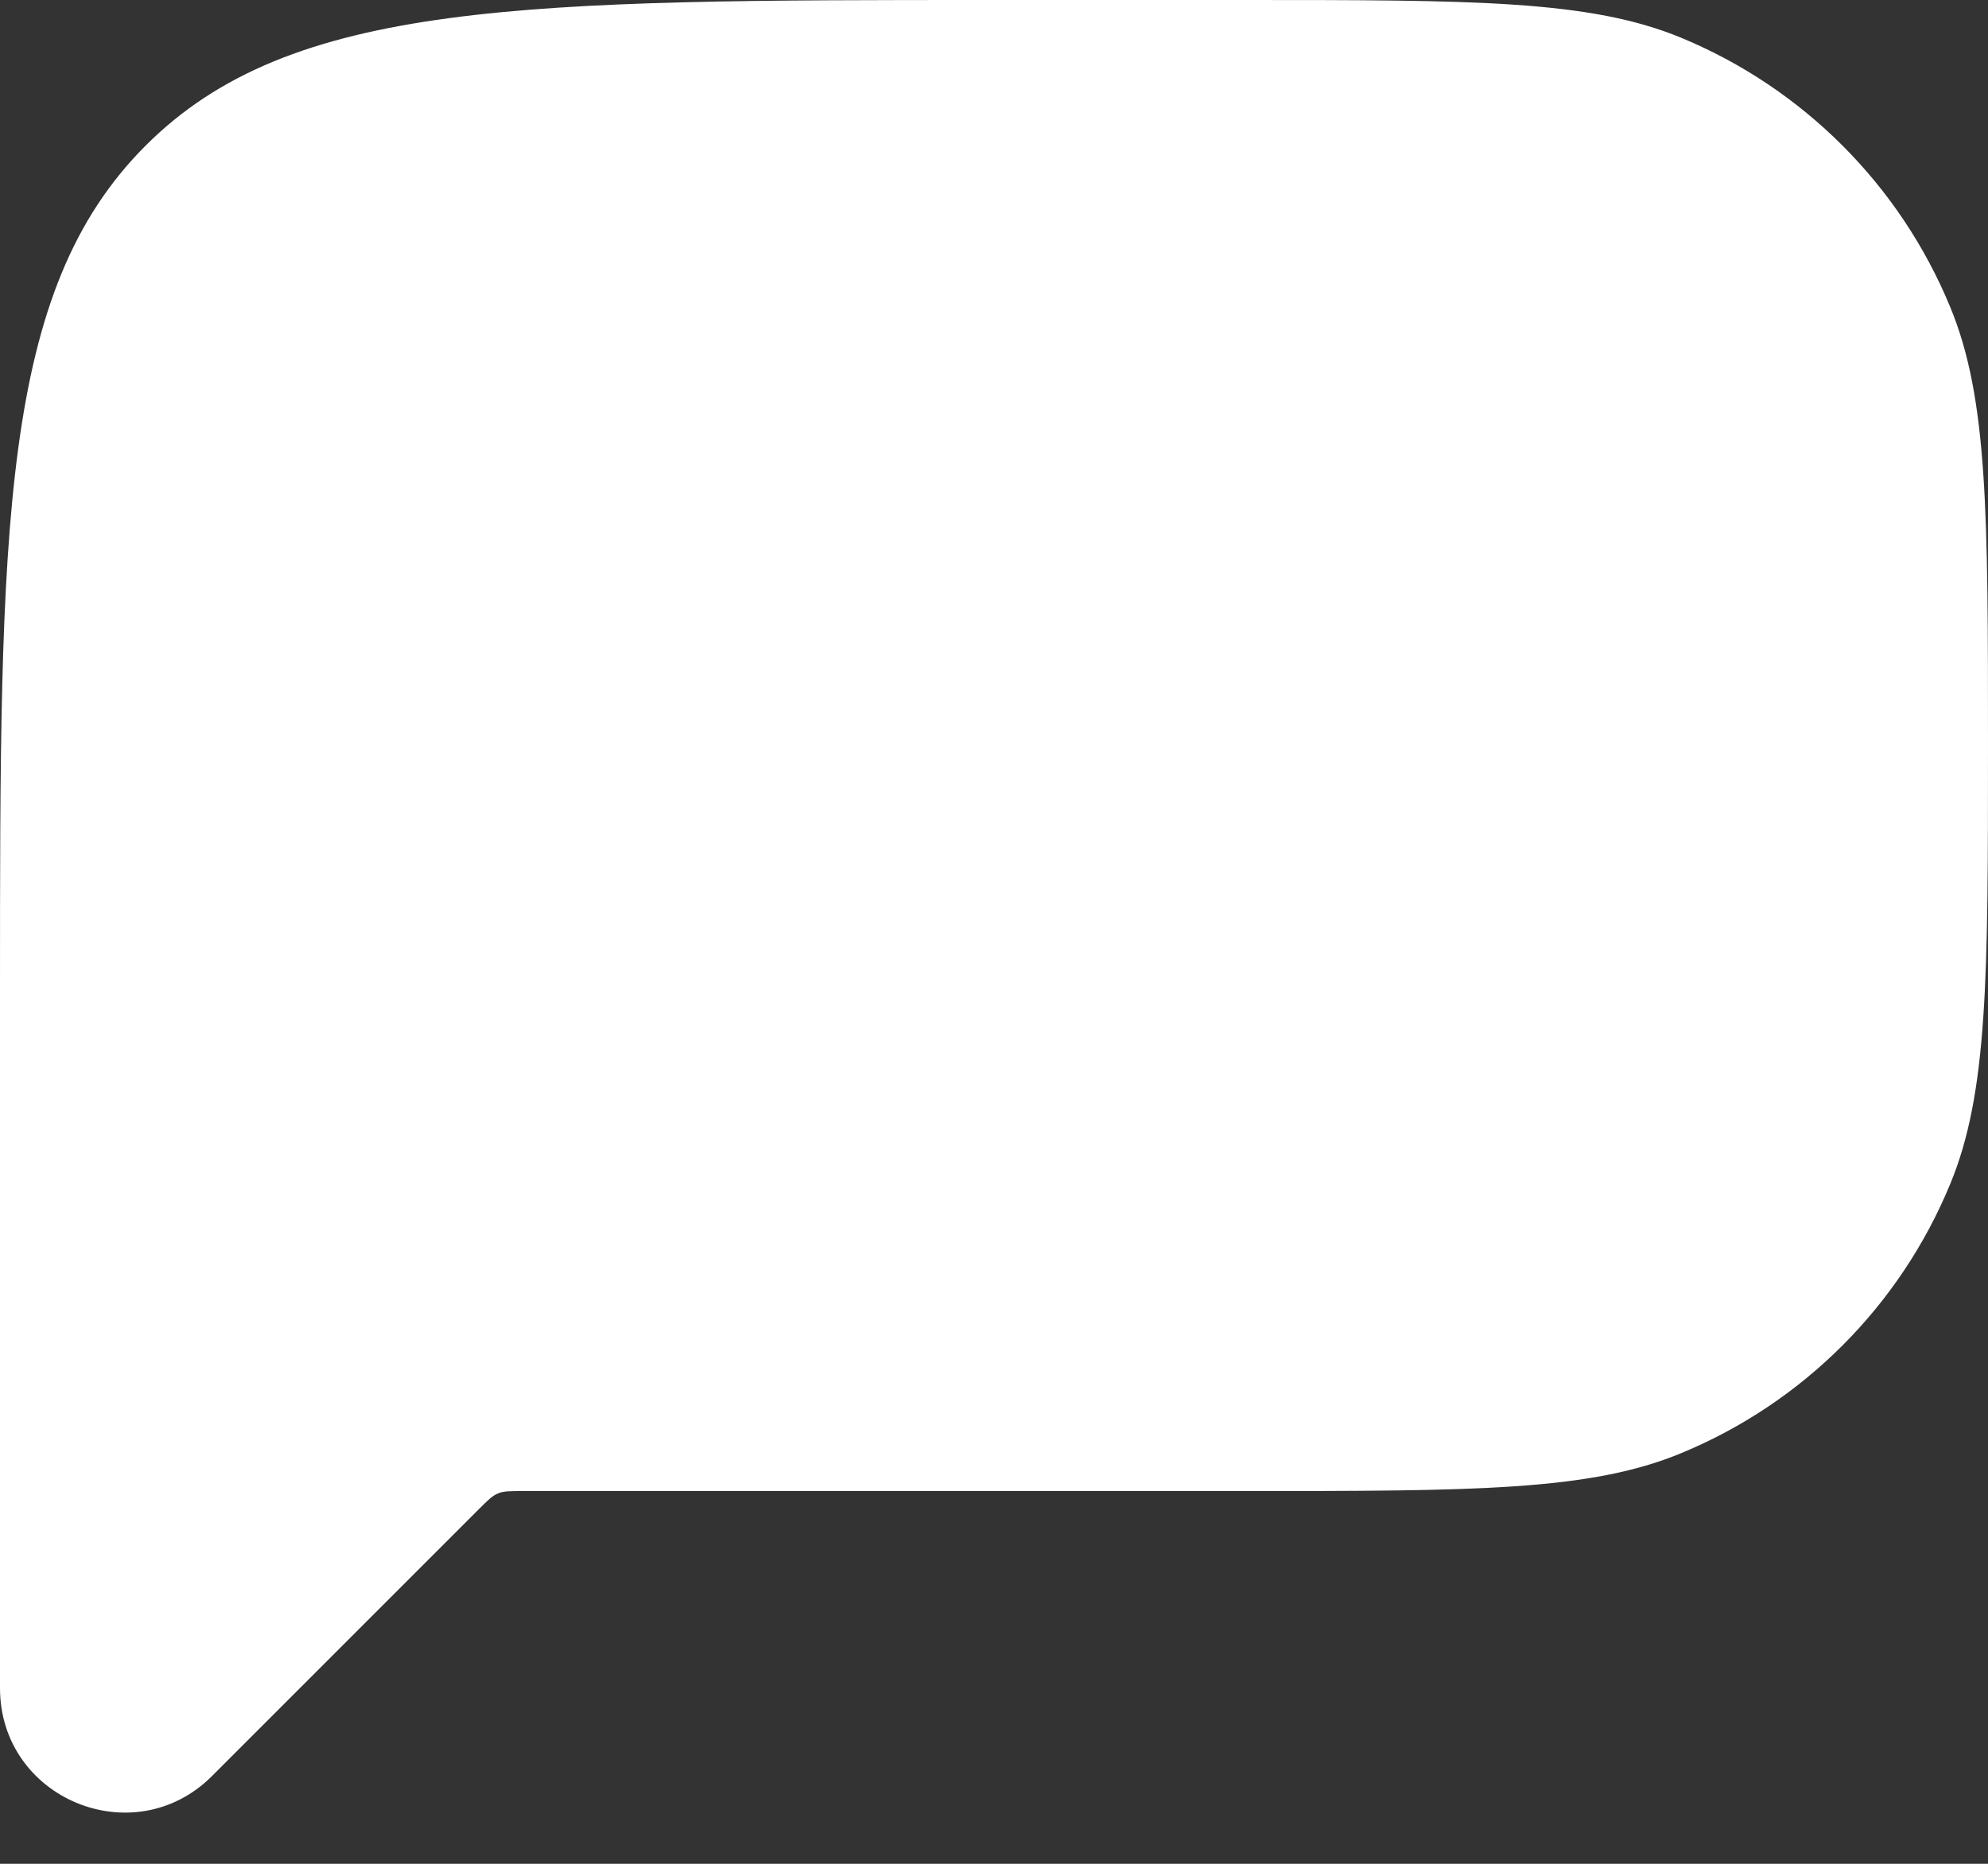 <svg width="16" height="15" viewBox="0 0 16 15" fill="none" xmlns="http://www.w3.org/2000/svg">
<rect x="0" y="0" width="16" height="15" fill="#333333" stroke="none"/>
<path fill-rule="evenodd" clip-rule="evenodd" d="M1.172 1.172C0 2.343 0 4.229 0 8V12V13.586C0 14.477 1.077 14.923 1.707 14.293L3.854 12.146C3.926 12.074 3.962 12.038 4.008 12.019C4.054 12 4.105 12 4.207 12H10C11.864 12 12.796 12 13.531 11.695C14.511 11.29 15.29 10.511 15.695 9.531C16 8.796 16 7.864 16 6C16 4.136 16 3.204 15.695 2.469C15.29 1.489 14.511 0.71 13.531 0.304C12.796 0 11.864 0 10 0H8C4.229 0 2.343 0 1.172 1.172Z" fill="white"/>
</svg>
